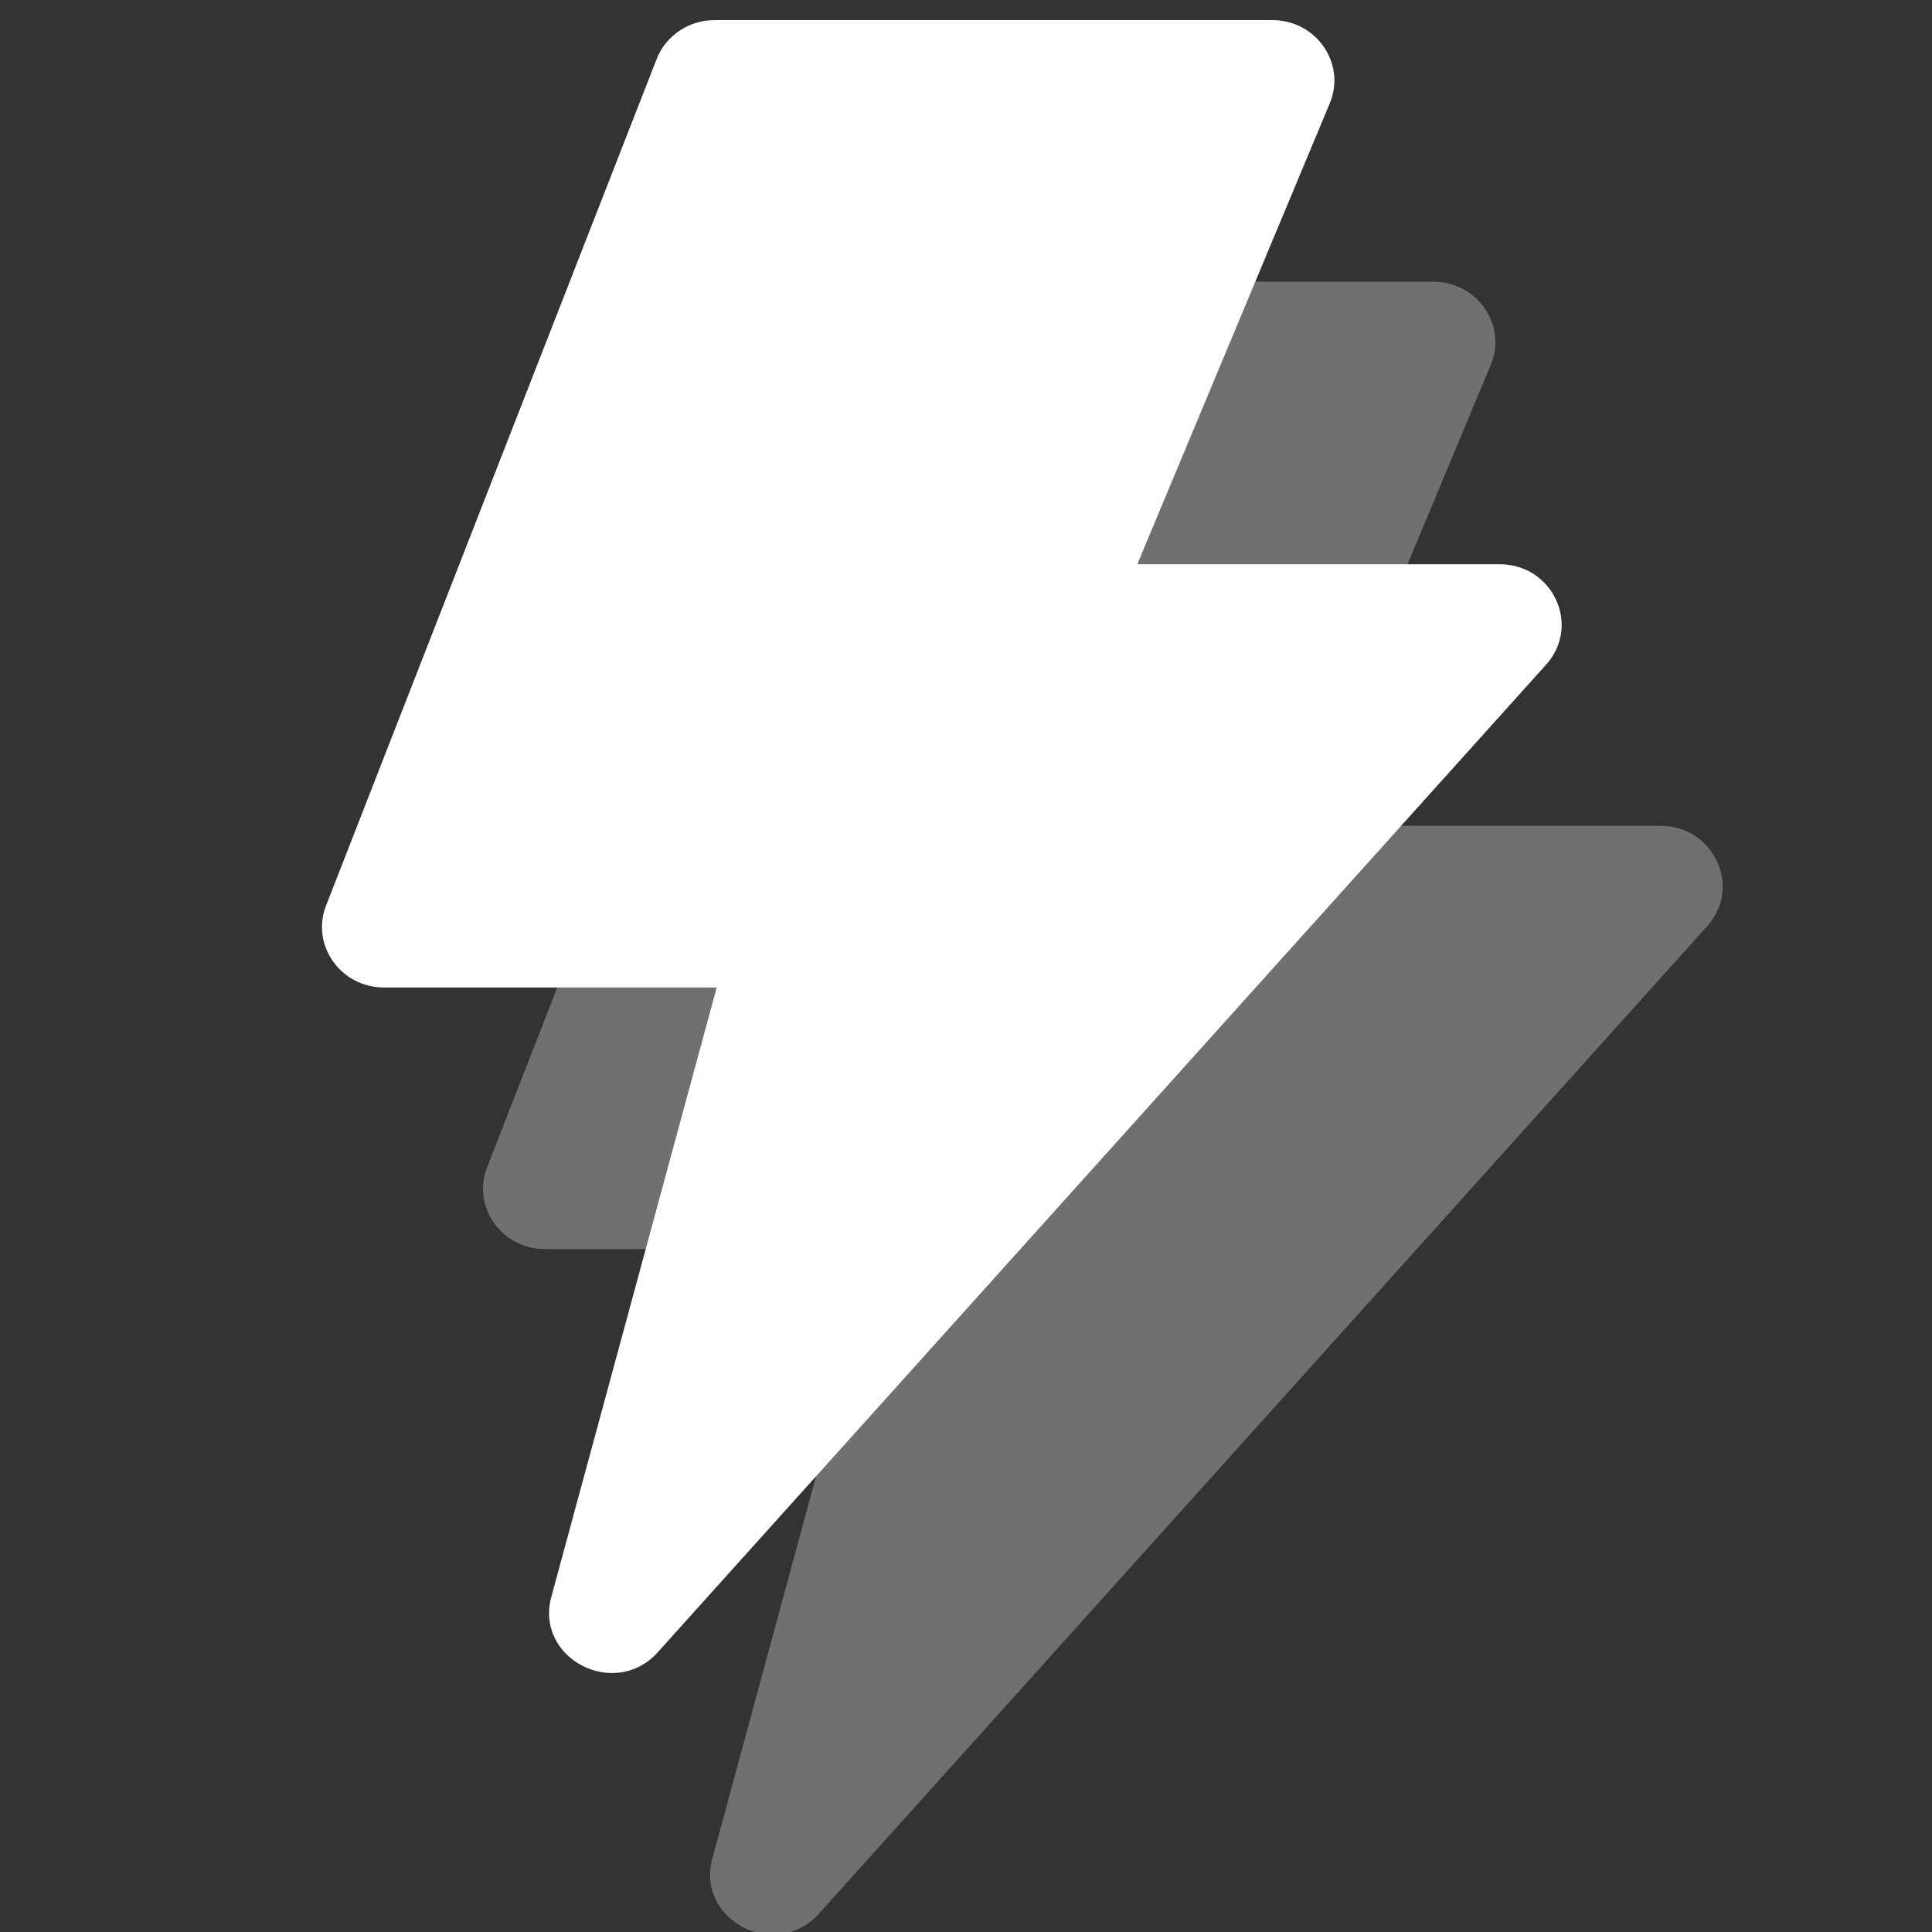 <?xml version="1.0" encoding="UTF-8"?>
<svg width="32px" height="32px" viewBox="0 0 32 32" version="1.1" xmlns="http://www.w3.org/2000/svg" xmlns:xlink="http://www.w3.org/1999/xlink">
    <rect x="0" y="0" width="32" height="32" fill="#333333" stroke="none"/>
    <!-- Generator: Sketch 63.1 (92452) - https://sketch.com -->
    <title>矩形</title>
    <desc>Created with Sketch.</desc>
    <g id="首页" stroke="none" stroke-width="1" fill="none" fill-rule="evenodd">
        <g id="首页-定稿备份-4" transform="translate(-38, -122)" fill="#FFFFFF">
            <g id="快速开黑" transform="translate(20, 108)">
                <g id="编组-3" transform="translate(18, 14)">
                    <g id="icon-快速开黑" transform="translate(5.333, 0.333)">
                        <path d="M9.204,20.356 L3.695,20.356 C2.975,20.356 2.479,19.654 2.735,18.999 L8.21,4.978 C8.361,4.59 8.743,4.333 9.169,4.333 L18.408,4.333 C19.137,4.333 19.633,5.054 19.358,5.713 L16.17,13.346 L22.172,13.346 C23.054,13.346 23.525,14.361 22.943,15.008 L8.23,31.365 C7.514,32.16 6.188,31.471 6.466,30.449 L9.204,20.356 Z" id="Fill-1备份" opacity="0.3"></path>
                        <path d="M6.538,16.023 L1.028,16.023 C0.309,16.023 -0.188,15.321 0.068,14.665 L5.543,0.645 C5.695,0.257 6.076,0 6.502,0 L15.741,0 C16.47,0 16.967,0.72 16.692,1.379 L13.504,9.013 L19.505,9.013 C20.388,9.013 20.858,10.028 20.276,10.675 L5.563,27.032 C4.848,27.827 3.522,27.138 3.799,26.115 L6.538,16.023 Z" id="Fill-1"></path>
                    </g>
                </g>
            </g>
        </g>
    </g>
</svg>